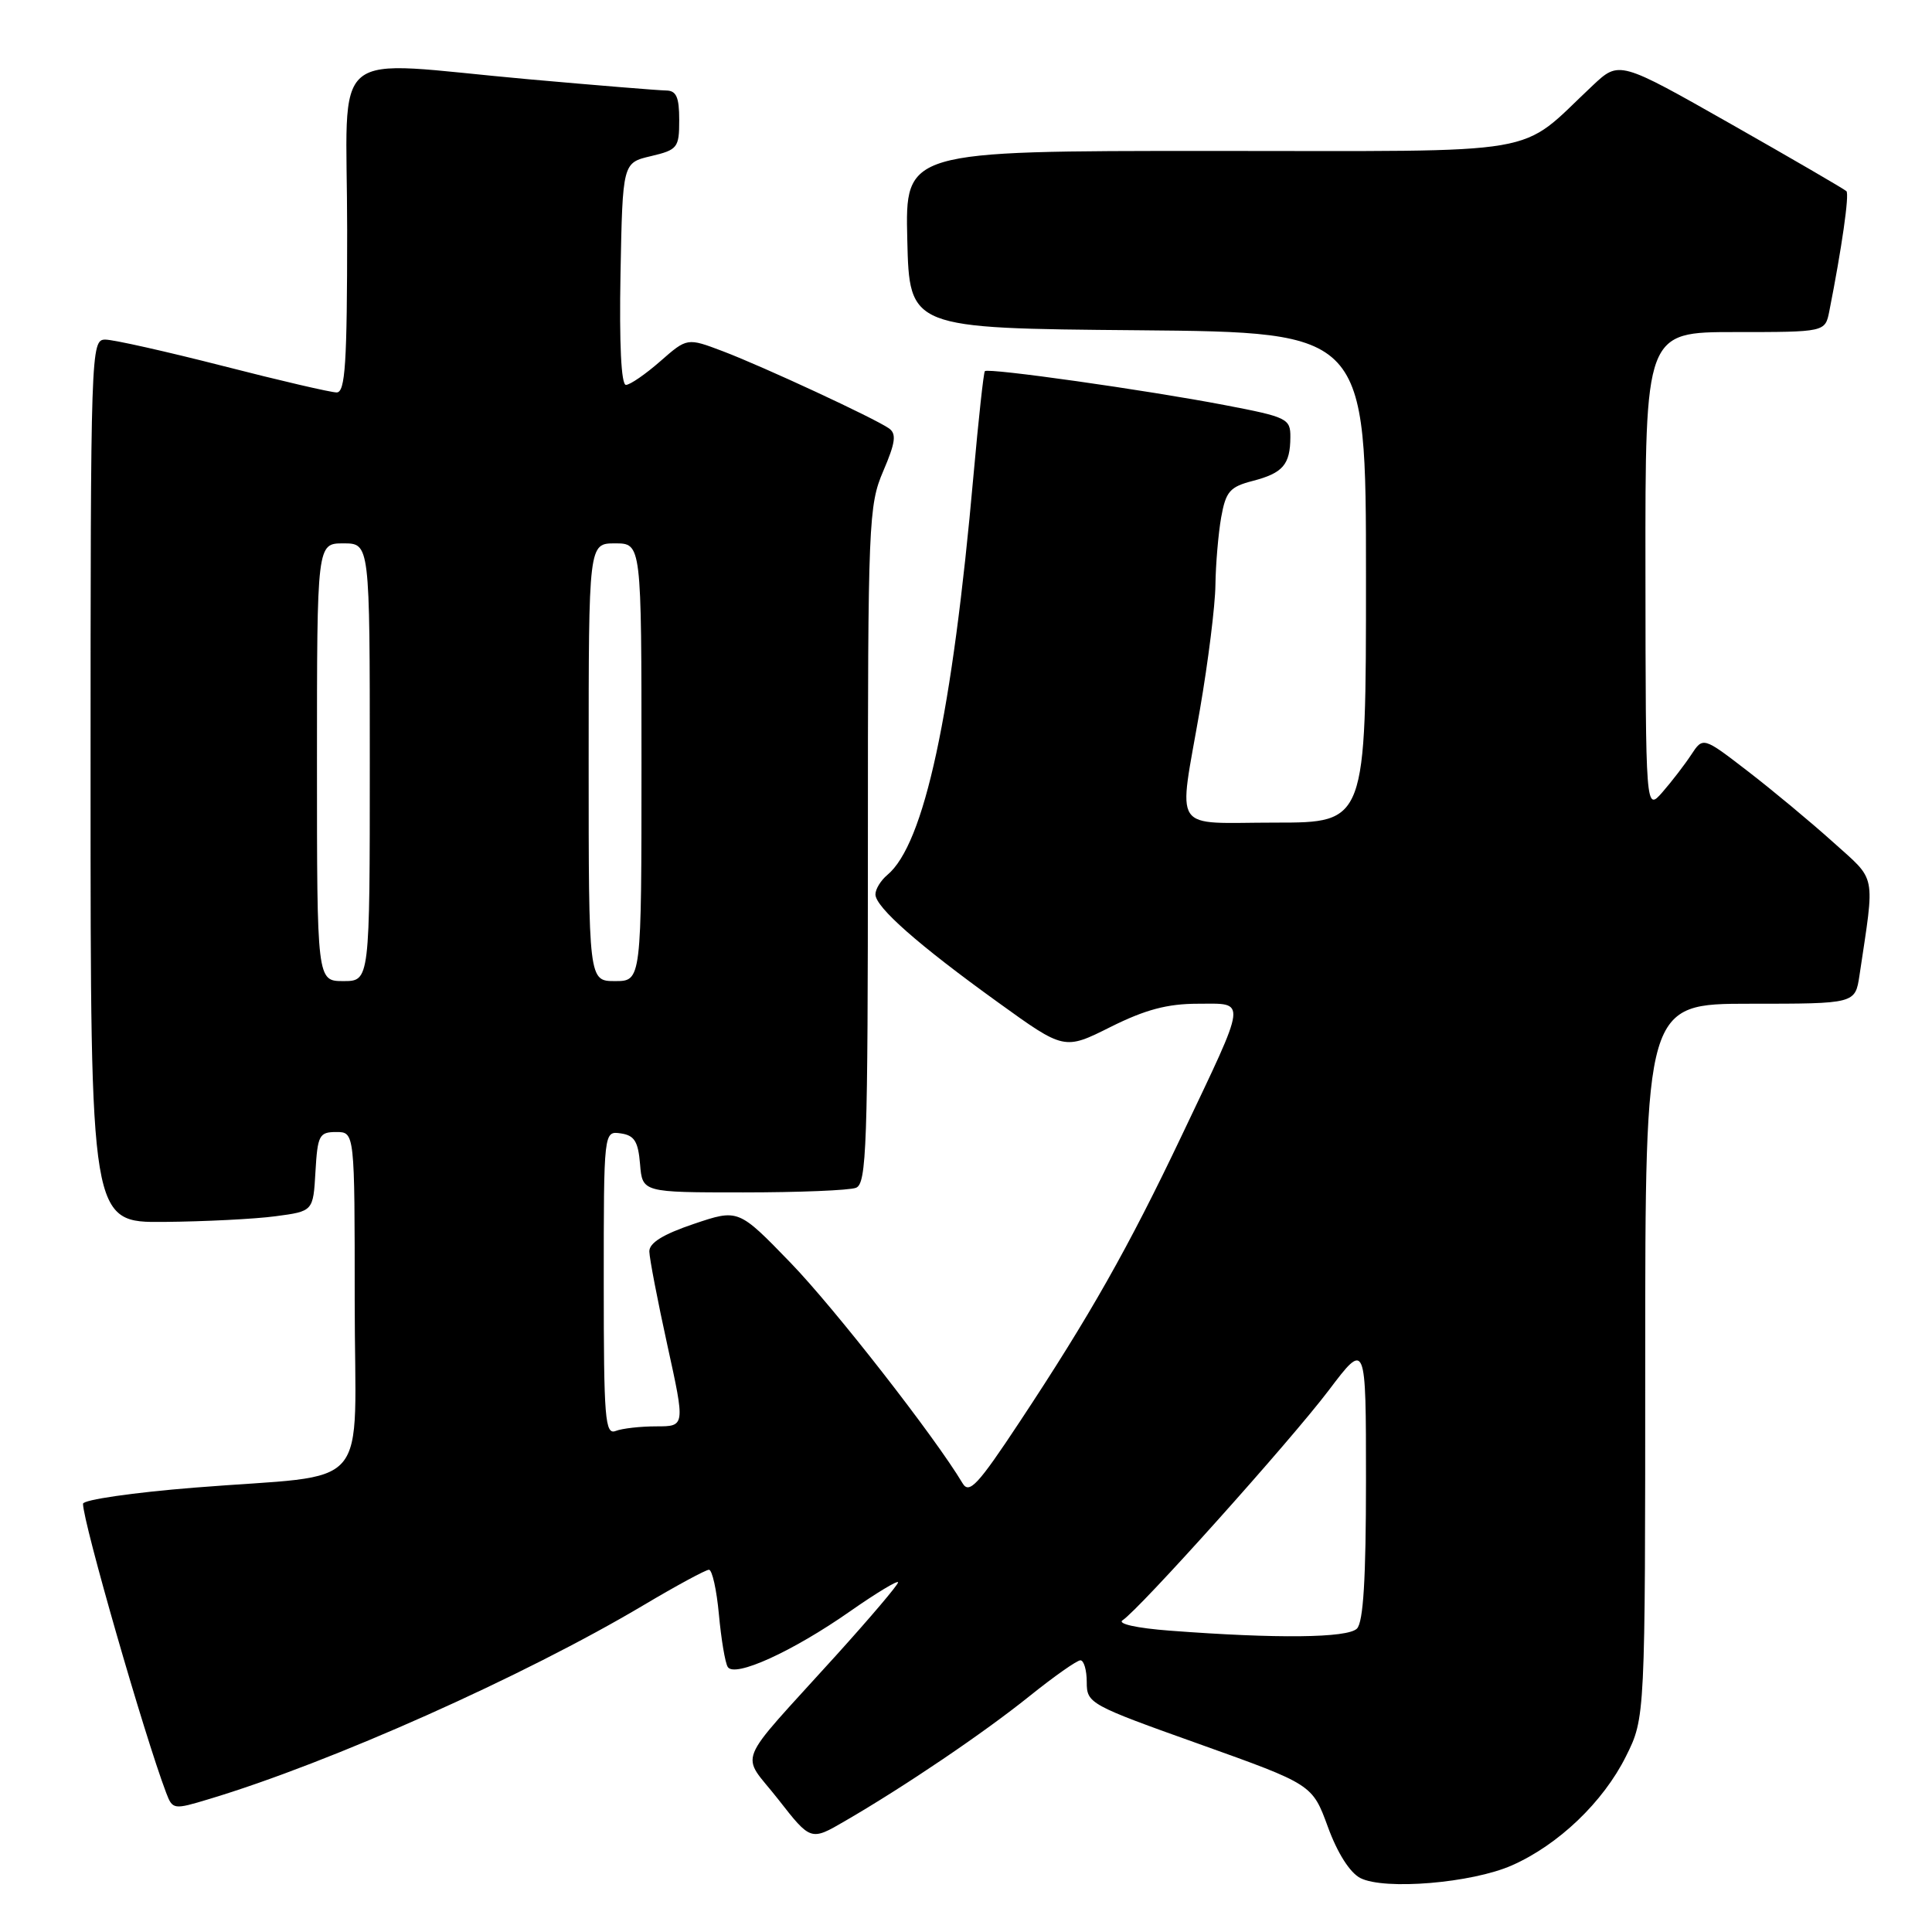 <?xml version="1.0" encoding="UTF-8" standalone="no"?>
<!DOCTYPE svg PUBLIC "-//W3C//DTD SVG 1.1//EN" "http://www.w3.org/Graphics/SVG/1.1/DTD/svg11.dtd" >
<svg xmlns="http://www.w3.org/2000/svg" xmlns:xlink="http://www.w3.org/1999/xlink" version="1.1" viewBox="0 0 256 256">
 <g >
 <path fill="currentColor"
d=" M 200.34 247.17 C 206.50 244.45 212.43 238.78 215.44 232.74 C 218.00 227.61 218.00 227.61 218.00 180.30 C 218.00 133.00 218.00 133.00 231.91 133.00 C 245.82 133.00 245.82 133.00 246.39 129.25 C 248.45 115.44 248.73 116.85 242.84 111.54 C 239.90 108.90 234.84 104.69 231.58 102.18 C 225.66 97.62 225.66 97.62 224.08 100.03 C 223.21 101.35 221.50 103.57 220.28 104.97 C 218.06 107.50 218.06 107.50 218.03 75.75 C 218.00 44.00 218.00 44.00 229.92 44.00 C 241.84 44.00 241.84 44.00 242.39 41.25 C 244.04 32.91 245.07 25.74 244.66 25.33 C 244.40 25.07 237.52 21.07 229.37 16.44 C 214.55 8.03 214.55 8.03 211.03 11.34 C 200.91 20.82 205.69 20.00 160.39 20.00 C 119.94 20.00 119.94 20.00 120.22 31.75 C 120.50 43.50 120.50 43.50 150.75 43.76 C 181.00 44.03 181.00 44.03 181.00 76.51 C 181.00 109.00 181.00 109.00 169.00 109.00 C 155.01 109.00 156.12 110.67 159.00 94.00 C 160.09 87.67 161.02 80.25 161.05 77.50 C 161.09 74.75 161.43 70.73 161.81 68.56 C 162.43 65.12 162.95 64.51 166.01 63.72 C 170.00 62.68 170.96 61.56 170.98 57.92 C 171.00 55.47 170.56 55.26 162.25 53.67 C 151.86 51.68 130.94 48.72 130.50 49.18 C 130.33 49.36 129.66 55.53 129.00 62.90 C 126.19 94.61 122.47 111.87 117.57 115.94 C 116.71 116.66 116.00 117.81 116.00 118.51 C 116.00 120.20 121.68 125.21 132.26 132.83 C 141.02 139.15 141.02 139.15 147.17 136.07 C 151.76 133.78 154.69 133.00 158.73 133.00 C 165.25 133.00 165.38 131.97 156.57 150.50 C 149.50 165.36 144.42 174.33 135.12 188.39 C 129.56 196.80 128.42 198.02 127.54 196.53 C 123.89 190.41 110.60 173.37 104.77 167.34 C 97.84 160.18 97.84 160.18 91.92 162.18 C 87.83 163.56 86.01 164.70 86.04 165.84 C 86.06 166.75 87.13 172.34 88.43 178.25 C 90.79 189.00 90.79 189.00 86.98 189.00 C 84.88 189.00 82.45 189.27 81.58 189.61 C 80.17 190.15 80.00 188.02 80.00 170.04 C 80.00 149.86 80.00 149.86 82.25 150.18 C 84.06 150.44 84.56 151.24 84.81 154.25 C 85.12 158.00 85.12 158.00 98.48 158.00 C 105.83 158.00 112.55 157.73 113.42 157.39 C 114.83 156.85 115.00 151.91 115.00 111.98 C 115.00 69.12 115.09 66.96 117.04 62.41 C 118.66 58.63 118.81 57.48 117.79 56.76 C 115.86 55.41 101.17 48.59 95.78 46.54 C 91.05 44.75 91.05 44.75 87.49 47.87 C 85.53 49.59 83.48 51.00 82.94 51.00 C 82.31 51.00 82.05 45.54 82.22 36.29 C 82.50 21.57 82.50 21.57 86.25 20.69 C 89.79 19.85 90.00 19.58 90.00 15.90 C 90.00 12.86 89.62 12.00 88.25 11.99 C 87.29 11.98 79.08 11.31 70.00 10.50 C 42.95 8.08 46.00 5.54 46.00 30.50 C 46.00 48.17 45.75 52.00 44.61 52.00 C 43.85 52.00 37.08 50.43 29.57 48.50 C 22.06 46.58 15.03 45.00 13.96 45.00 C 12.04 45.00 12.00 46.10 12.00 103.50 C 12.00 162.00 12.00 162.00 21.75 161.91 C 27.11 161.86 33.75 161.53 36.50 161.16 C 41.50 160.50 41.50 160.50 41.80 155.25 C 42.08 150.43 42.30 150.00 44.55 150.00 C 47.00 150.00 47.00 150.00 47.00 172.39 C 47.00 198.39 49.76 195.18 25.75 197.12 C 17.64 197.77 11.00 198.73 11.00 199.26 C 11.00 201.70 19.13 229.96 22.02 237.56 C 22.87 239.79 23.00 239.81 27.69 238.39 C 43.87 233.53 69.48 222.09 85.33 212.66 C 89.64 210.10 93.52 208.00 93.94 208.00 C 94.37 208.00 94.96 210.67 95.26 213.93 C 95.56 217.19 96.08 220.32 96.43 220.88 C 97.33 222.34 105.02 218.84 112.65 213.50 C 116.14 211.06 119.00 209.34 119.00 209.67 C 119.00 210.00 115.29 214.37 110.75 219.39 C 97.14 234.44 98.11 232.02 103.11 238.41 C 107.43 243.94 107.43 243.94 111.96 241.30 C 119.92 236.68 130.31 229.65 136.41 224.75 C 139.66 222.14 142.70 220.00 143.16 220.00 C 143.62 220.00 144.00 221.30 144.00 222.89 C 144.00 225.71 144.36 225.91 158.95 231.11 C 173.89 236.45 173.89 236.45 175.95 242.07 C 177.21 245.53 178.86 248.13 180.25 248.85 C 183.44 250.48 195.04 249.52 200.34 247.17 Z  M 155.00 216.07 C 150.62 215.74 148.02 215.16 148.75 214.69 C 150.98 213.25 170.98 190.94 176.06 184.23 C 181.00 177.70 181.00 177.70 181.00 196.15 C 181.00 209.17 180.65 214.95 179.80 215.80 C 178.55 217.05 169.21 217.15 155.00 216.07 Z  M 42.00 101.00 C 42.00 72.00 42.00 72.00 45.50 72.00 C 49.00 72.00 49.00 72.00 49.00 101.00 C 49.00 130.00 49.00 130.00 45.50 130.00 C 42.00 130.00 42.00 130.00 42.00 101.00 Z  M 78.00 101.00 C 78.00 72.00 78.00 72.00 81.50 72.00 C 85.00 72.00 85.00 72.00 85.00 101.00 C 85.00 130.00 85.00 130.00 81.50 130.00 C 78.00 130.00 78.00 130.00 78.00 101.00 Z "/>
</g>
</svg>